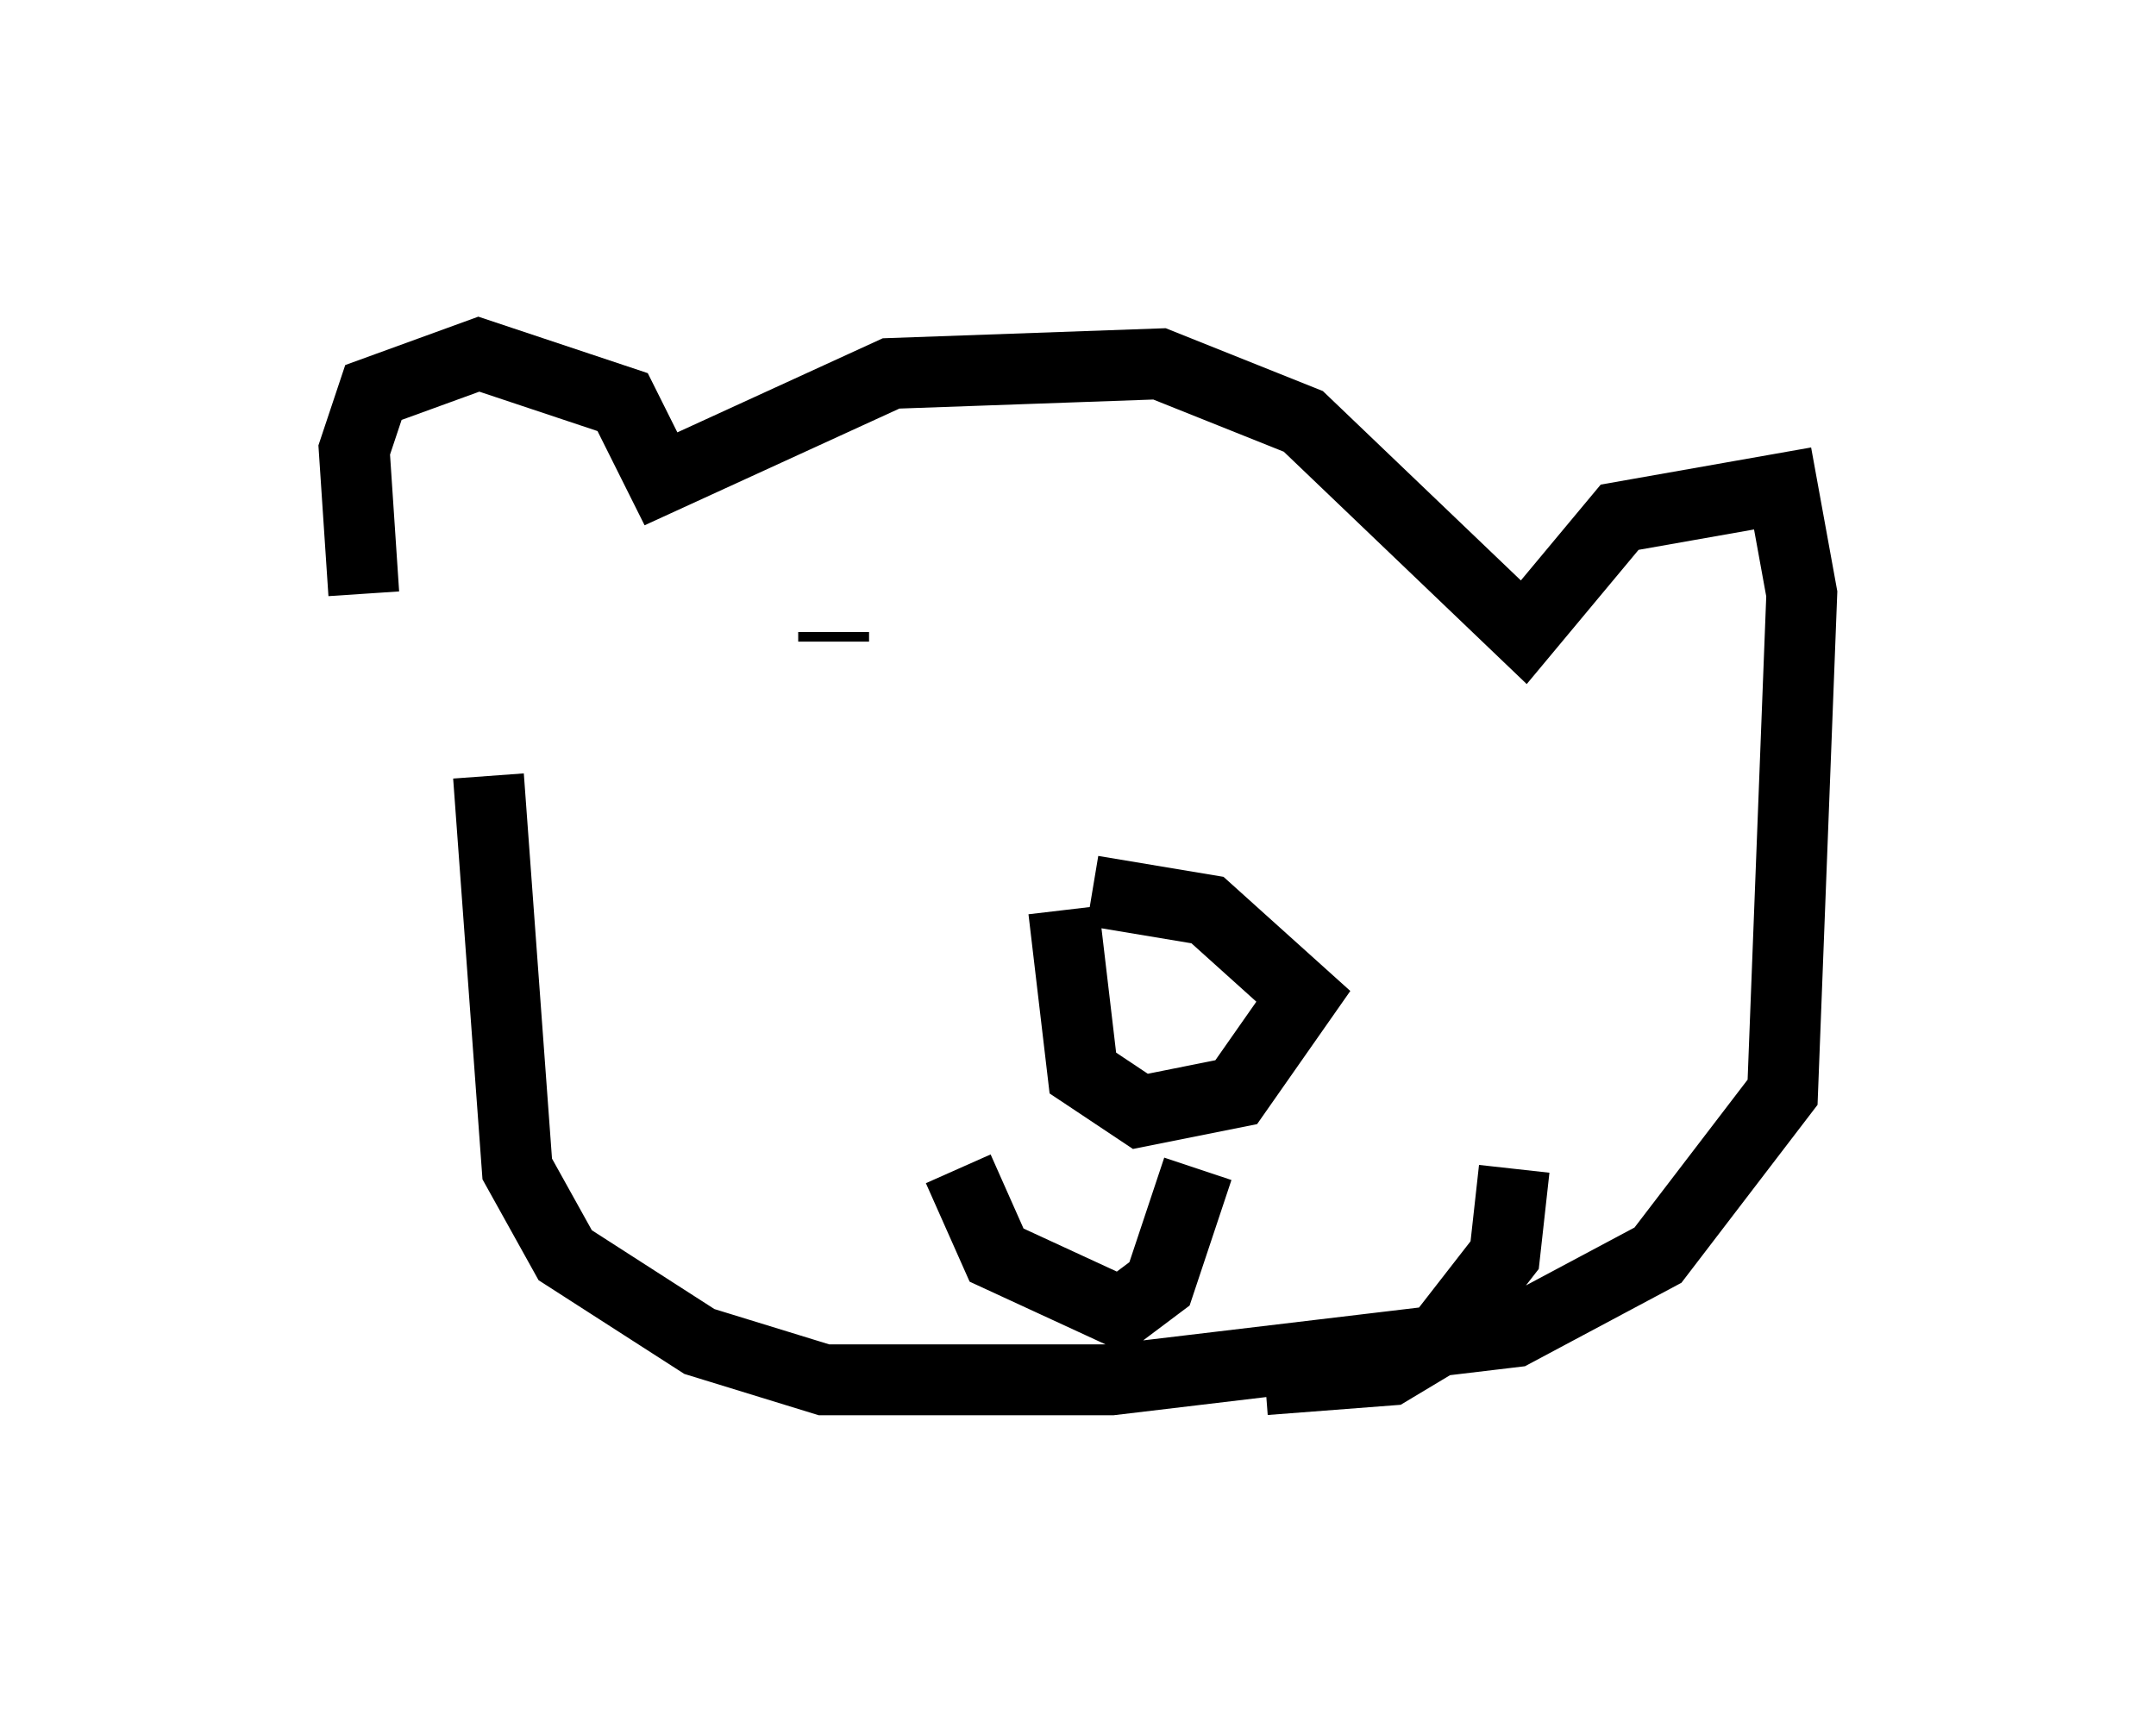 <?xml version="1.0" encoding="utf-8" ?>
<svg baseProfile="full" height="24.479" version="1.1" width="30.433" xmlns="http://www.w3.org/2000/svg" xmlns:ev="http://www.w3.org/2001/xml-events" xmlns:xlink="http://www.w3.org/1999/xlink"><defs /><rect fill="white" height="24.479" width="30.433" x="0" y="0" /><path d="M5.947, 9.601 m-0.812, -1.218 l-0.135, -2.03 0.271, -0.812 l1.488, -0.541 2.03, 0.677 l0.541, 1.083 3.248, -1.488 l3.789, -0.135 2.03, 0.812 l3.112, 2.977 1.353, -1.624 l2.3, -0.406 0.271, 1.488 l-0.271, 7.036 -1.759, 2.3 l-2.03, 1.083 -5.683, 0.677 l-4.059, 0.0 -1.759, -0.541 l-1.894, -1.218 -0.677, -1.218 l-0.406, -5.548 m8.119, 1.894 l0.271, 2.3 0.812, 0.541 l1.353, -0.271 0.947, -1.353 l-1.353, -1.218 -1.624, -0.271 m1.488, 3.924 l-0.541, 1.624 -0.541, 0.406 l-1.759, -0.812 -0.541, -1.218 m4.33, 2.977 l1.759, -0.135 0.677, -0.406 l0.947, -1.218 0.135, -1.218 m-9.607, -7.578 l0.0, 0.135 m7.307, 1.353 l0.0, 0.0 " fill="none" stroke="black" stroke-width="1" /></svg>